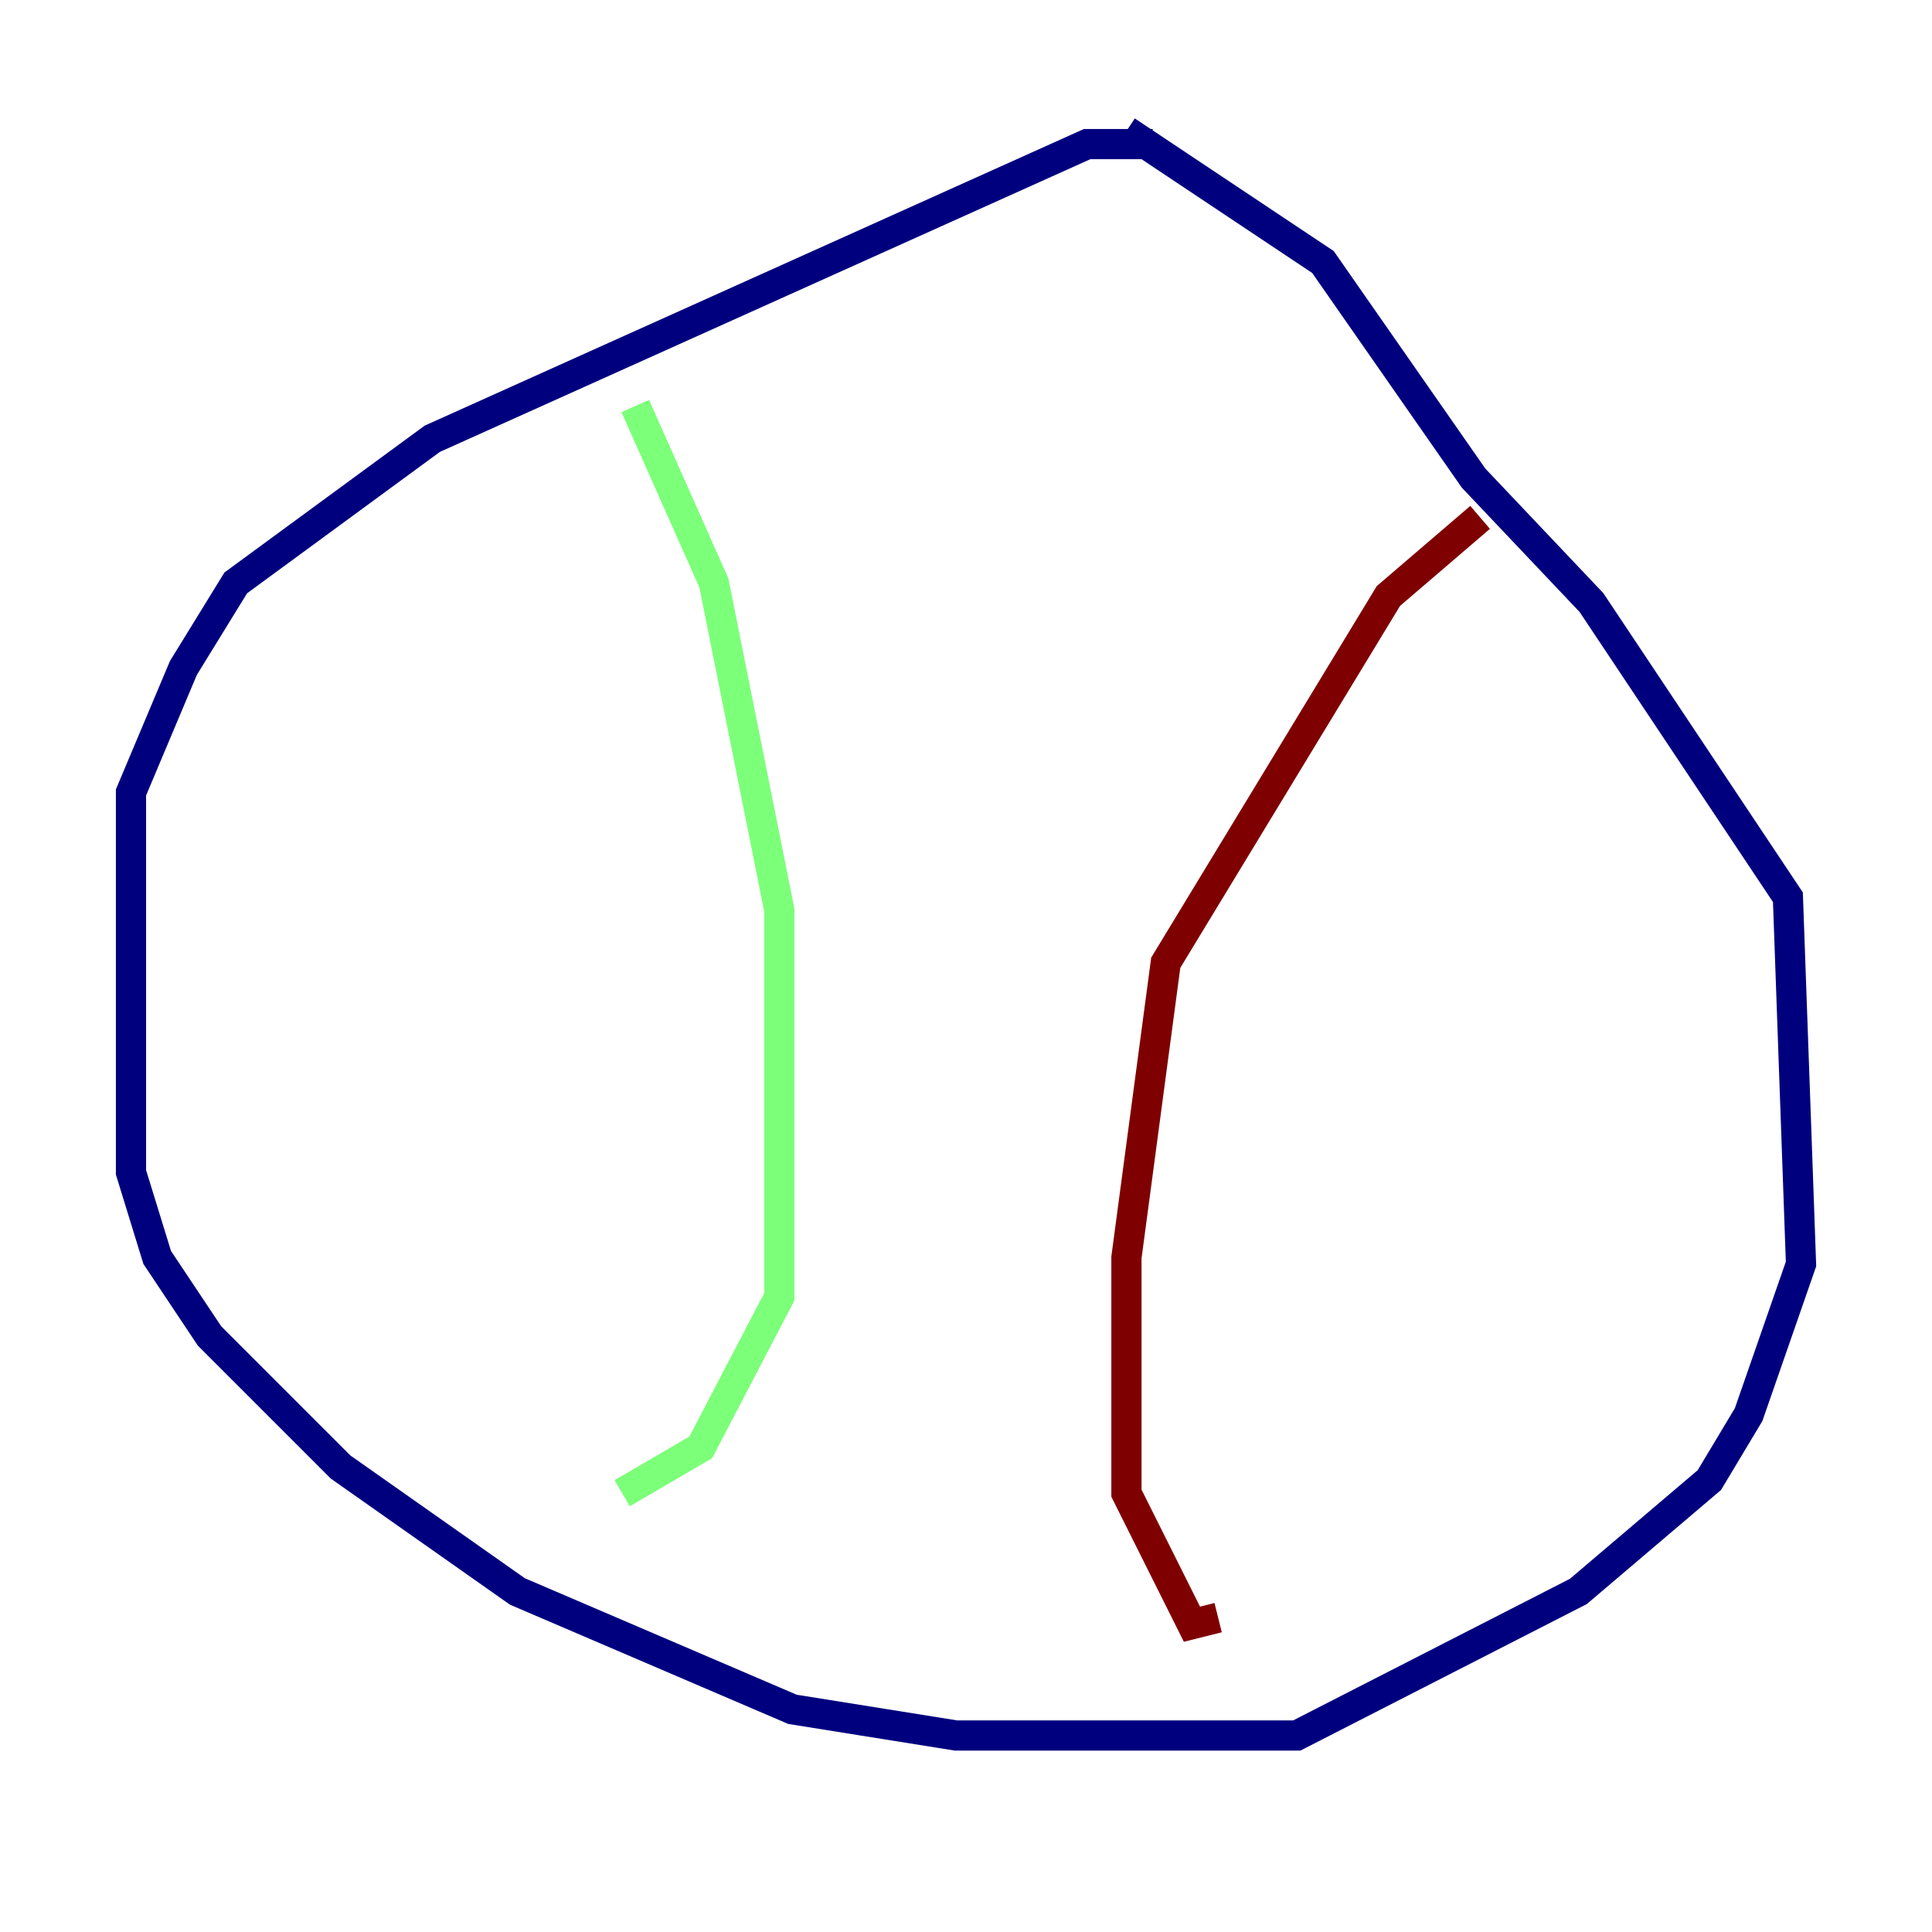 <?xml version="1.0" encoding="utf-8" ?>
<svg baseProfile="tiny" height="128" version="1.2" viewBox="0,0,128,128" width="128" xmlns="http://www.w3.org/2000/svg" xmlns:ev="http://www.w3.org/2001/xml-events" xmlns:xlink="http://www.w3.org/1999/xlink"><defs /><polyline fill="none" points="76.366,9.546 72.027,9.546 28.637,29.071 15.62,38.617 12.149,44.258 8.678,52.502 8.678,77.668 10.414,83.308 13.885,88.515 22.563,97.193 34.278,105.437 52.502,113.248 63.349,114.983 85.912,114.983 104.57,105.437 113.248,98.061 115.851,93.722 119.322,83.742 118.454,59.444 105.437,39.919 97.627,31.675 87.647,17.356 74.63,8.678" stroke="#00007f" stroke-width="2" /><polyline fill="none" points="42.088,26.902 47.295,38.617 51.634,60.312 51.634,85.912 46.427,95.891 41.22,98.929" stroke="#7cff79" stroke-width="2" /><polyline fill="none" points="98.061,34.278 91.986,39.485 77.234,63.783 74.63,83.308 74.63,98.929 78.969,107.607 80.705,107.173" stroke="#7f0000" stroke-width="2" /></svg>